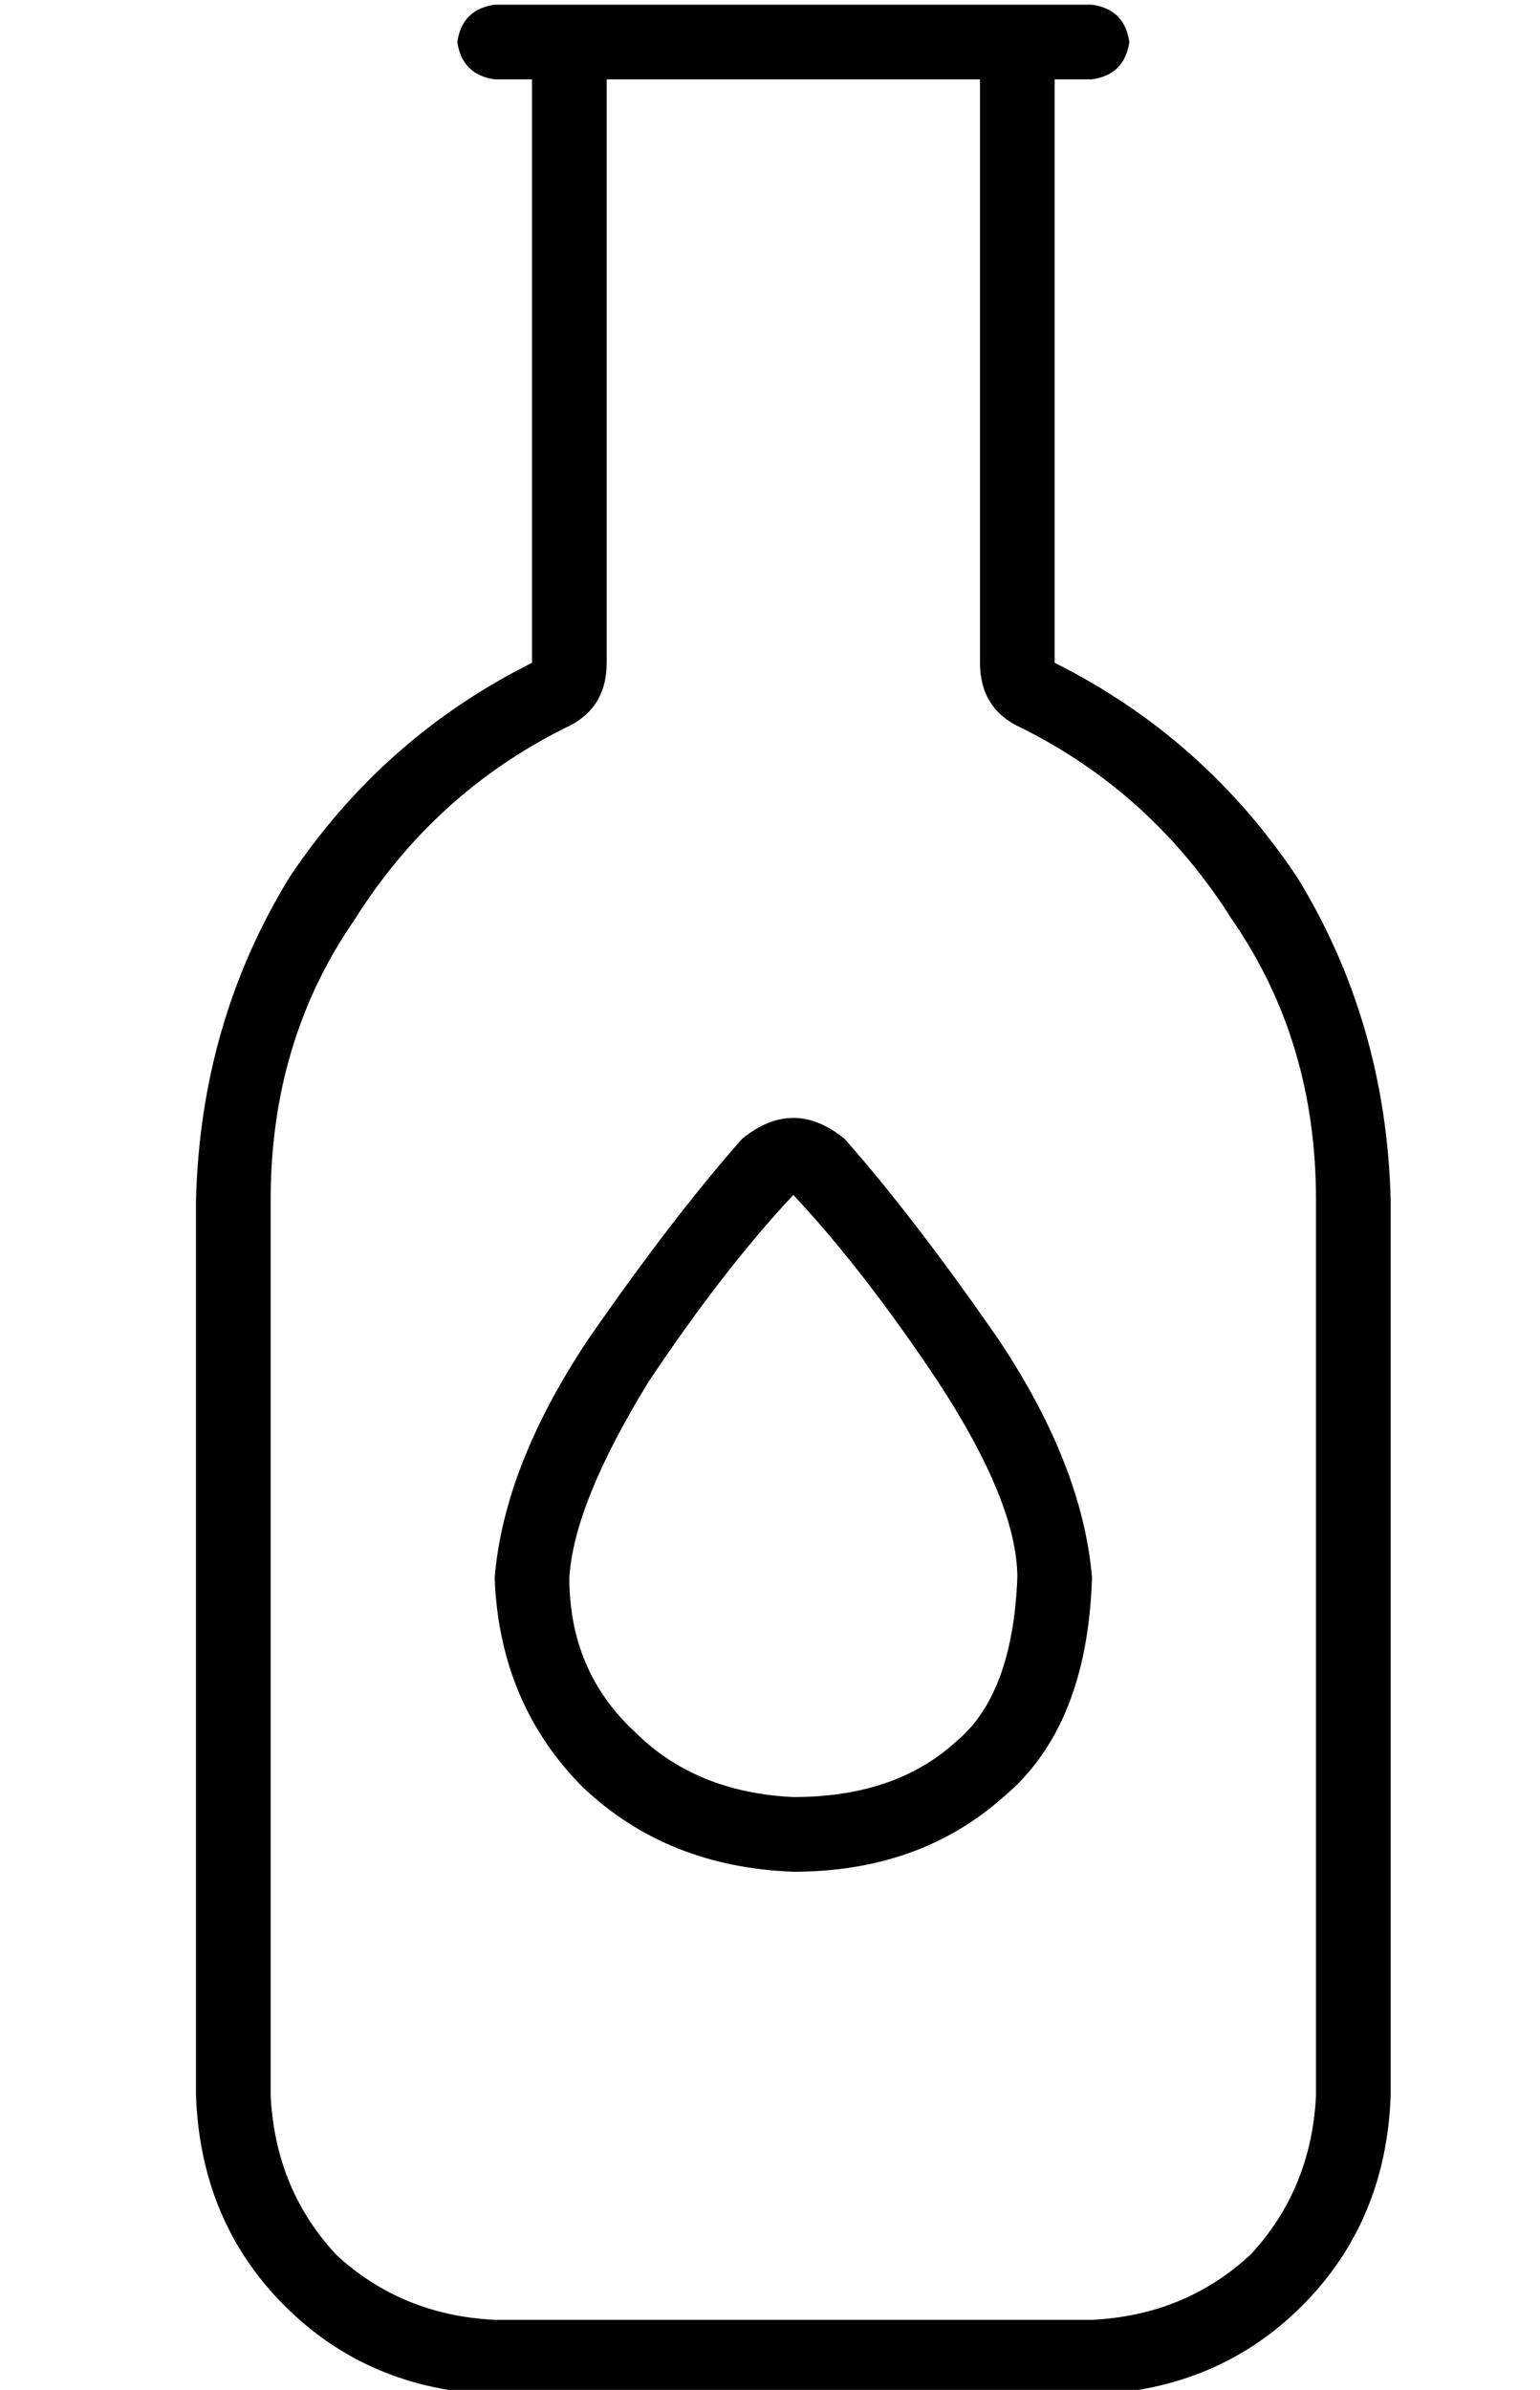 <?xml version="1.0" standalone="no"?>
<!DOCTYPE svg PUBLIC "-//W3C//DTD SVG 1.1//EN" "http://www.w3.org/Graphics/SVG/1.1/DTD/svg11.dtd" >
<svg xmlns="http://www.w3.org/2000/svg" xmlns:xlink="http://www.w3.org/1999/xlink" version="1.1" viewBox="-10 -40 330 512">
   <path fill="currentColor"
d="M88 -31q1 -7 8 -8h8v0v0v0h16h96v0v0h8v0q7 1 8 8q-1 7 -8 8h-8v0v125v0q32 16 52 46q19 31 20 69v192v0q-1 27 -19 45t-45 19h-128v0q-27 -1 -45 -19t-19 -45v-192v0q1 -38 20 -69q20 -30 52 -46v-125v0h-8v0q-7 -1 -8 -8v0zM200 -23h-80h80h-80v125v0q0 10 -9 14
q-28 14 -45 41q-18 26 -18 60v192v0q1 20 14 34q14 13 34 14h128v0q20 -1 34 -14q13 -14 14 -34v-192v0q0 -34 -18 -60q-17 -27 -45 -41q-9 -4 -9 -14v-125v0zM208 298q0 -16 -17 -42q-16 -24 -31 -40q-15 16 -31 40q-16 26 -17 42q0 20 14 33q13 13 34 14q22 0 35 -12
q12 -10 13 -35v0zM224 298q-1 32 -19 47v0v0q-18 16 -45 16q-27 -1 -45 -18q-18 -18 -19 -45q2 -24 20 -51q18 -26 33 -43q11 -9 22 0q15 17 33 43q18 27 20 51v0z" />
</svg>
